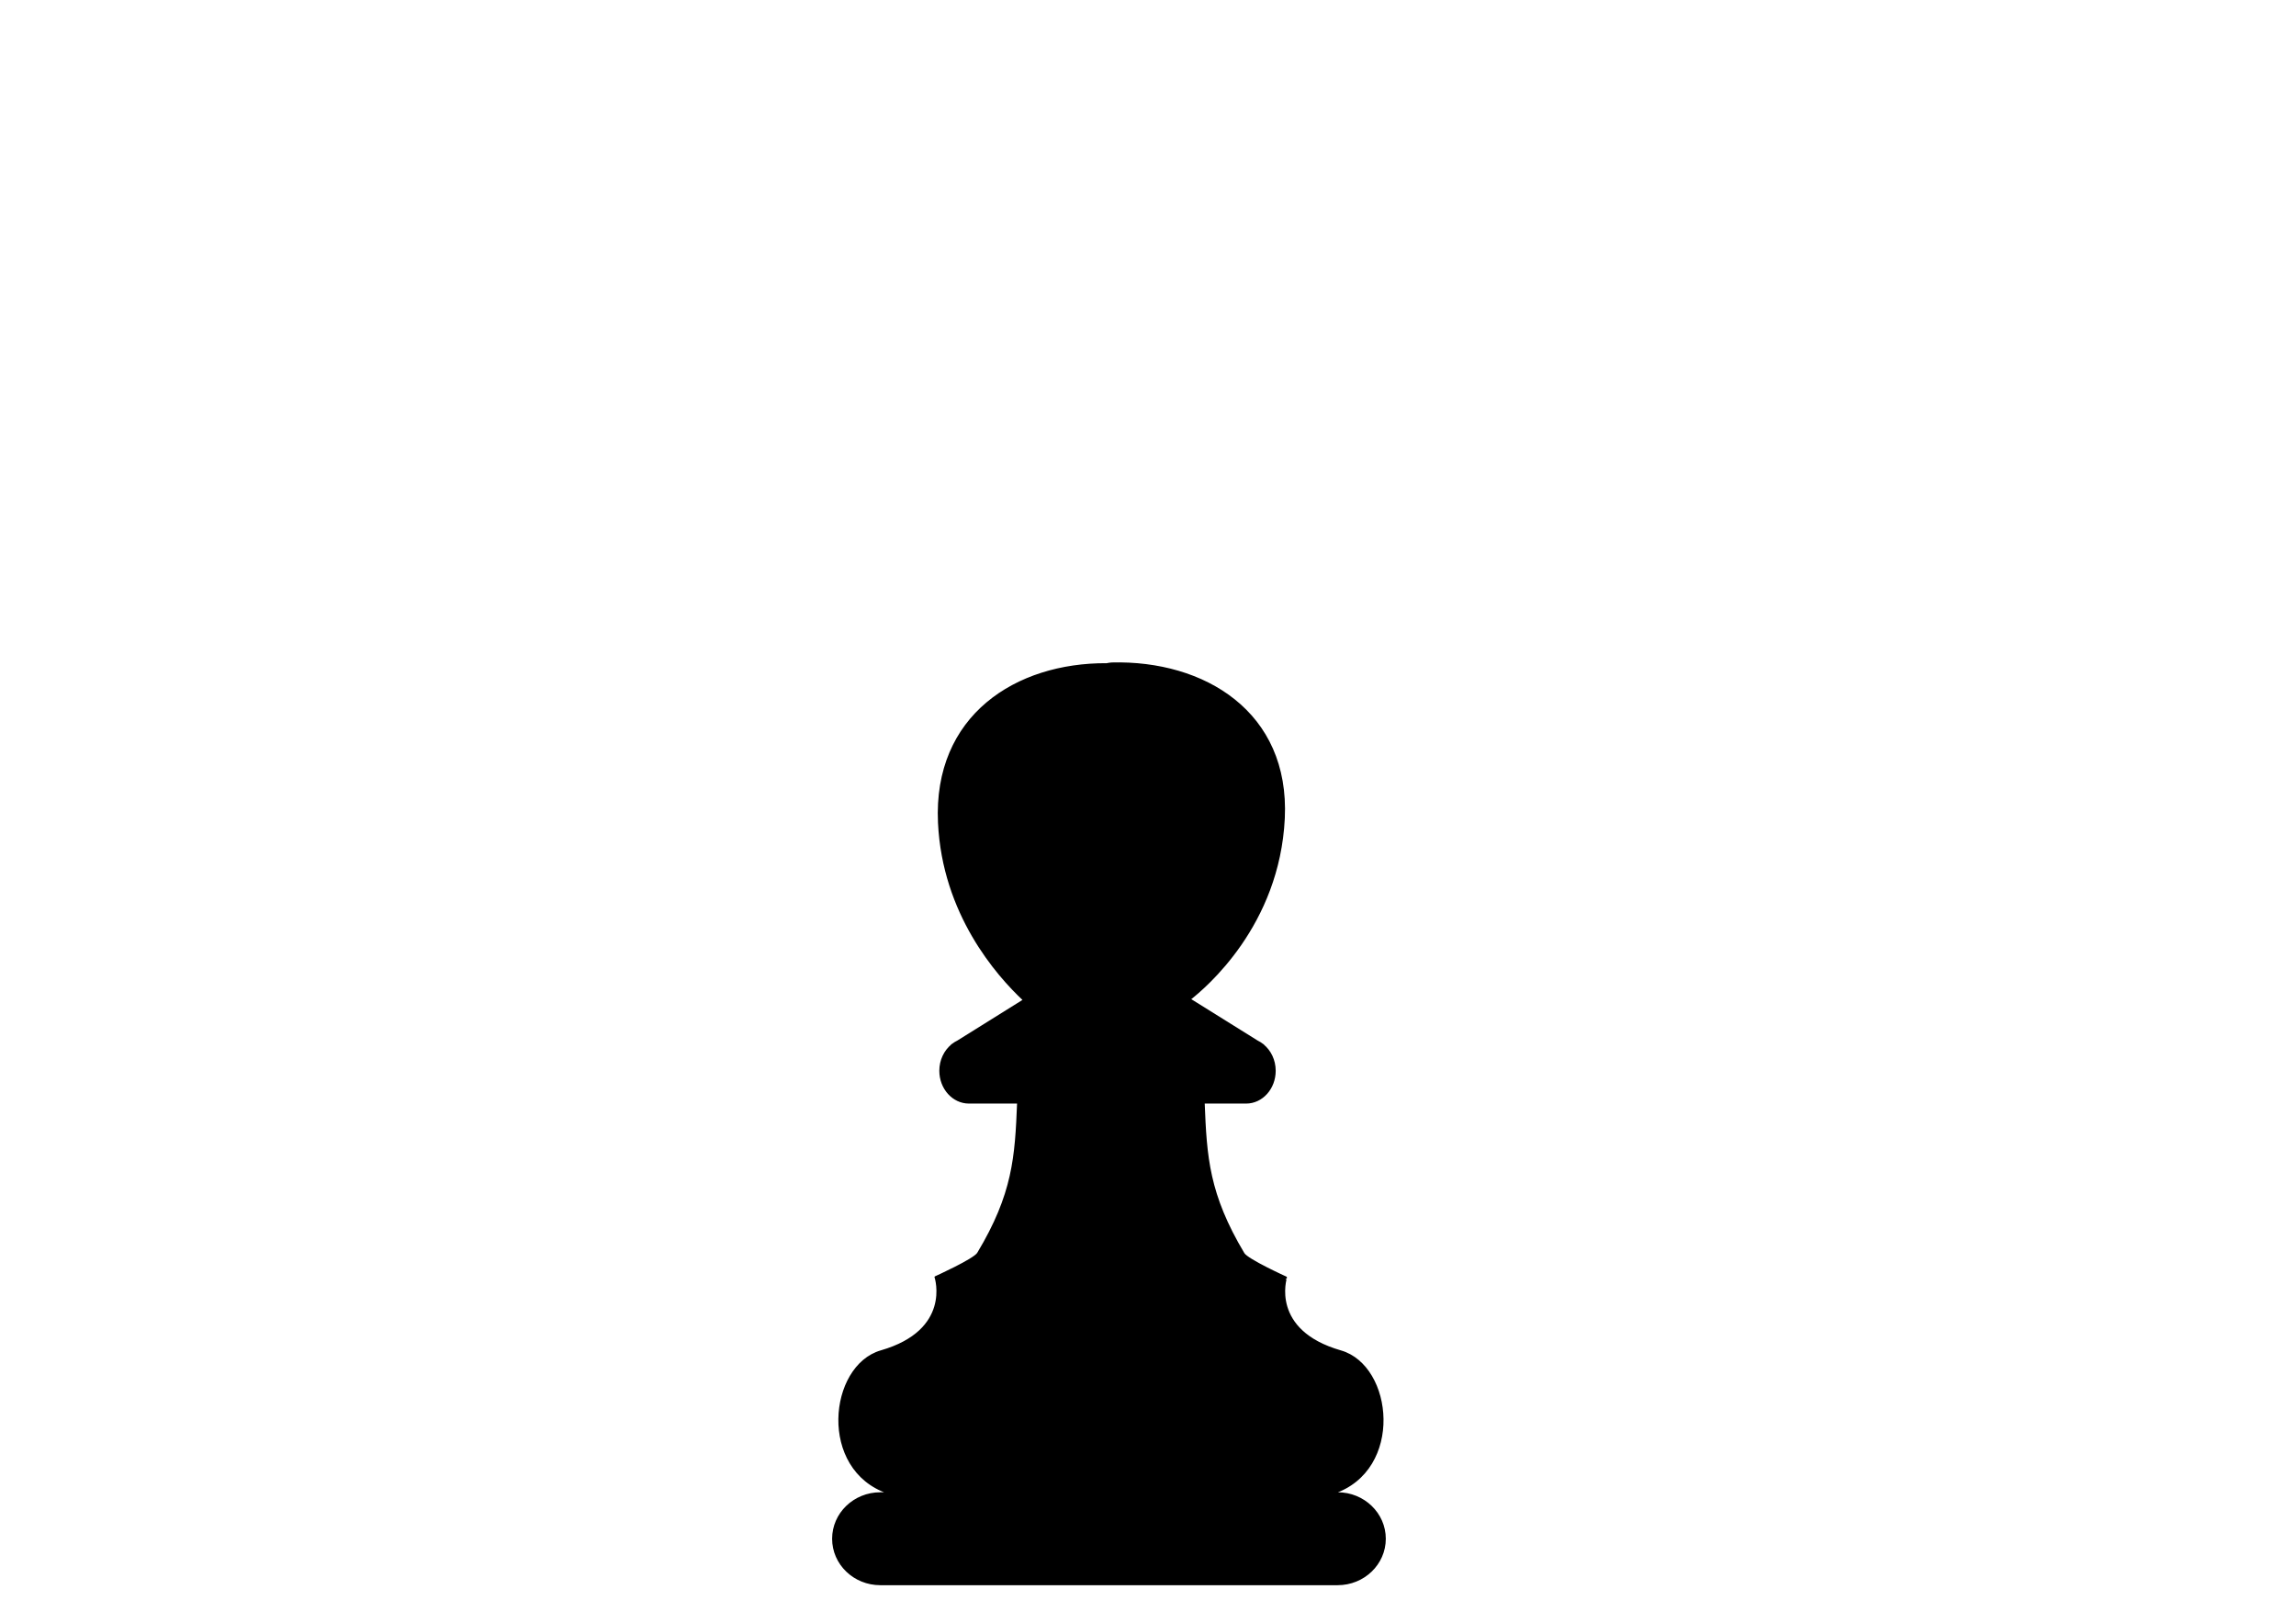 <svg width="1190px" height="841px" xmlns="http://www.w3.org/2000/svg" xmlns:xlink="http://www.w3.org/1999/xlink">
<g style="">  <path d="M576.219,343.812 C575.294,343.837,574.482,344.04,573.625,344.188 C526.693,343.891,484.056,371.035,486.656,426.375 C488.868,473.454,516.703,505.166,530.75,518.281 L496.438,539.688 C495.461,540.145,494.544,540.738,493.688,541.406 L493.312,541.625 L493.438,541.625 C489.757,544.63,487.344,549.436,487.344,554.906 C487.344,564.026,493.995,571.406,502.188,571.406 L527.656,571.406 C526.539,599.6,525.36,618.822,506.906,649.531 C504.939,652.805,484.844,661.875,484.844,661.875 L487.719,662.156 L484.938,662.125 C484.938,662.125,493.754,689.592,456.656,700.281 C429.913,707.987,424.445,761.603,460.406,773.625 C474.416,773.033,493.281,773.329,512.625,773.844 L456.25,773.844 C442.735,773.844,431.781,784.416,431.781,797.438 C431.781,810.459,442.735,821,456.25,821 L693.281,821 C706.796,821,717.75,810.459,717.75,797.438 C717.75,784.416,706.796,773.844,693.281,773.844 L639.719,773.844 C658.776,773.35,677.28,773.106,691.094,773.688 C727.164,761.665,721.699,708.018,694.875,700.312 C657.665,689.623,666.5,662.187,666.5,662.188 L664.719,662.188 L666.5,662.031 C666.5,662.031,646.491,652.966,644.531,649.688 C626.146,618.918,624.988,599.663,623.875,571.406 L645.875,571.406 C654.067,571.406,660.688,564.026,660.688,554.906 C660.687,549.436,658.274,544.63,654.594,541.625 L654.719,541.625 L654.344,541.406 C653.487,540.738,652.57,540.145,651.594,539.688 L616.562,517.844 C624.656,511.55,662.75,479.412,665.406,424.062 C668.044,369.103,623.976,342.571,576.219,343.812 Z " stroke-linejoin="round" stroke-linecap="round" style="fill: rgba(0, 0, 0, 1); stroke-width: 1px; stroke: rgba(0, 0, 0, 1); " fill="#000000" stroke="#000000" stroke-width="1" />
</g></svg>